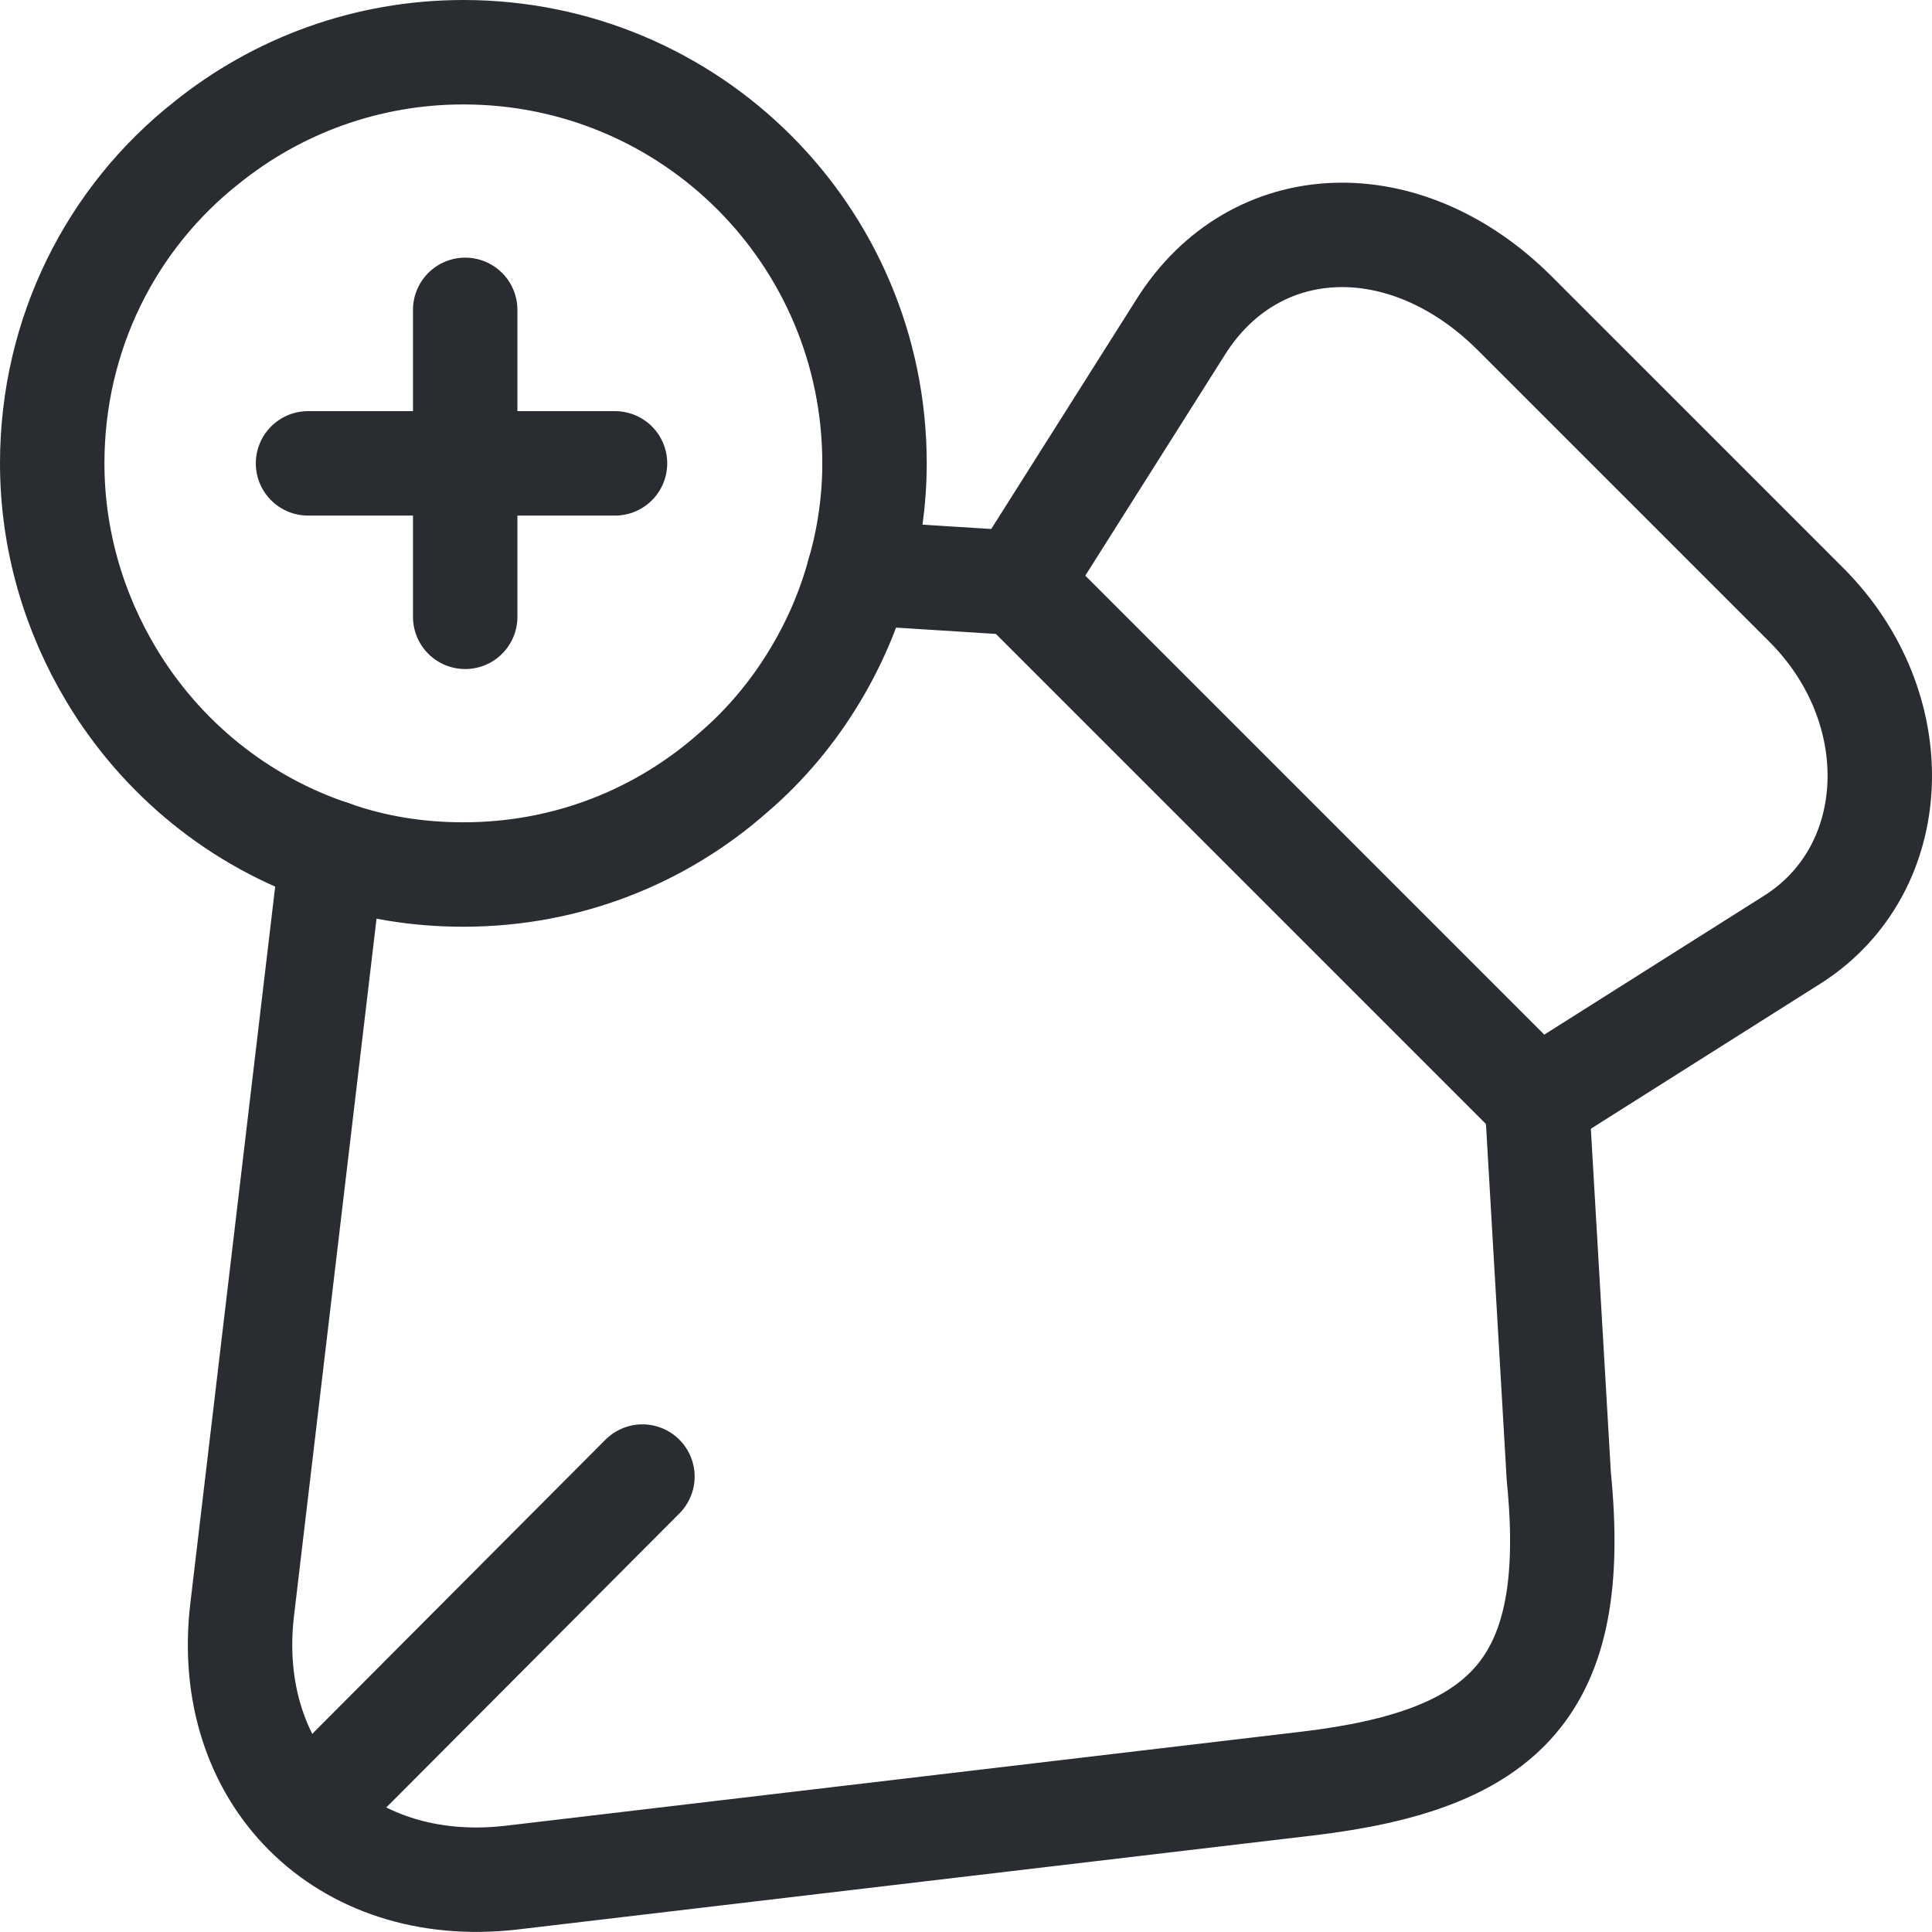 <svg width="37" height="37" viewBox="0 0 37 37" fill="none" xmlns="http://www.w3.org/2000/svg">
<path d="M34.577 11.568L29.013 6.004C26.914 3.904 24.026 4.009 22.609 6.267L19.512 11.166L29.433 21.087L34.333 17.99C36.45 16.642 36.572 13.545 34.577 11.568Z" stroke="#292D32" stroke-width="2" stroke-linecap="round" stroke-linejoin="round"/>
<path d="M29.433 21.069L29.853 28.278C30.256 32.303 28.856 33.703 25.041 34.157L9.784 35.96C6.564 36.327 4.255 34.017 4.639 30.816L6.354 16.328" stroke="#292D32" stroke-width="2" stroke-linecap="round" stroke-linejoin="round"/>
<path d="M19.512 11.166L16.45 10.973" stroke="#292D32" stroke-width="2" stroke-linecap="round" stroke-linejoin="round"/>
<path d="M6.739 33.86L12.303 28.278" stroke="#292D32" stroke-width="2" stroke-linecap="round" stroke-linejoin="round"/>
<path d="M16.748 8.874C16.748 9.591 16.643 10.309 16.45 10.973C16.258 11.673 15.978 12.321 15.61 12.933C15.19 13.633 14.665 14.263 14.053 14.788C12.671 16.013 10.868 16.748 8.874 16.748C7.981 16.748 7.142 16.608 6.354 16.328C4.569 15.733 3.082 14.508 2.137 12.933C1.42 11.743 1 10.344 1 8.874C1 6.389 2.137 4.167 3.957 2.732C5.304 1.647 7.019 1 8.874 1C13.231 1 16.748 4.517 16.748 8.874Z" stroke="#292D32" stroke-width="2" stroke-miterlimit="10" stroke-linecap="round" stroke-linejoin="round"/>
<path d="M8.909 11.813V5.934" stroke="#292D32" stroke-width="2" stroke-miterlimit="10" stroke-linecap="round" stroke-linejoin="round"/>
<path d="M11.778 8.874H5.899" stroke="#292D32" stroke-width="2" stroke-miterlimit="10" stroke-linecap="round" stroke-linejoin="round"/>
</svg>
